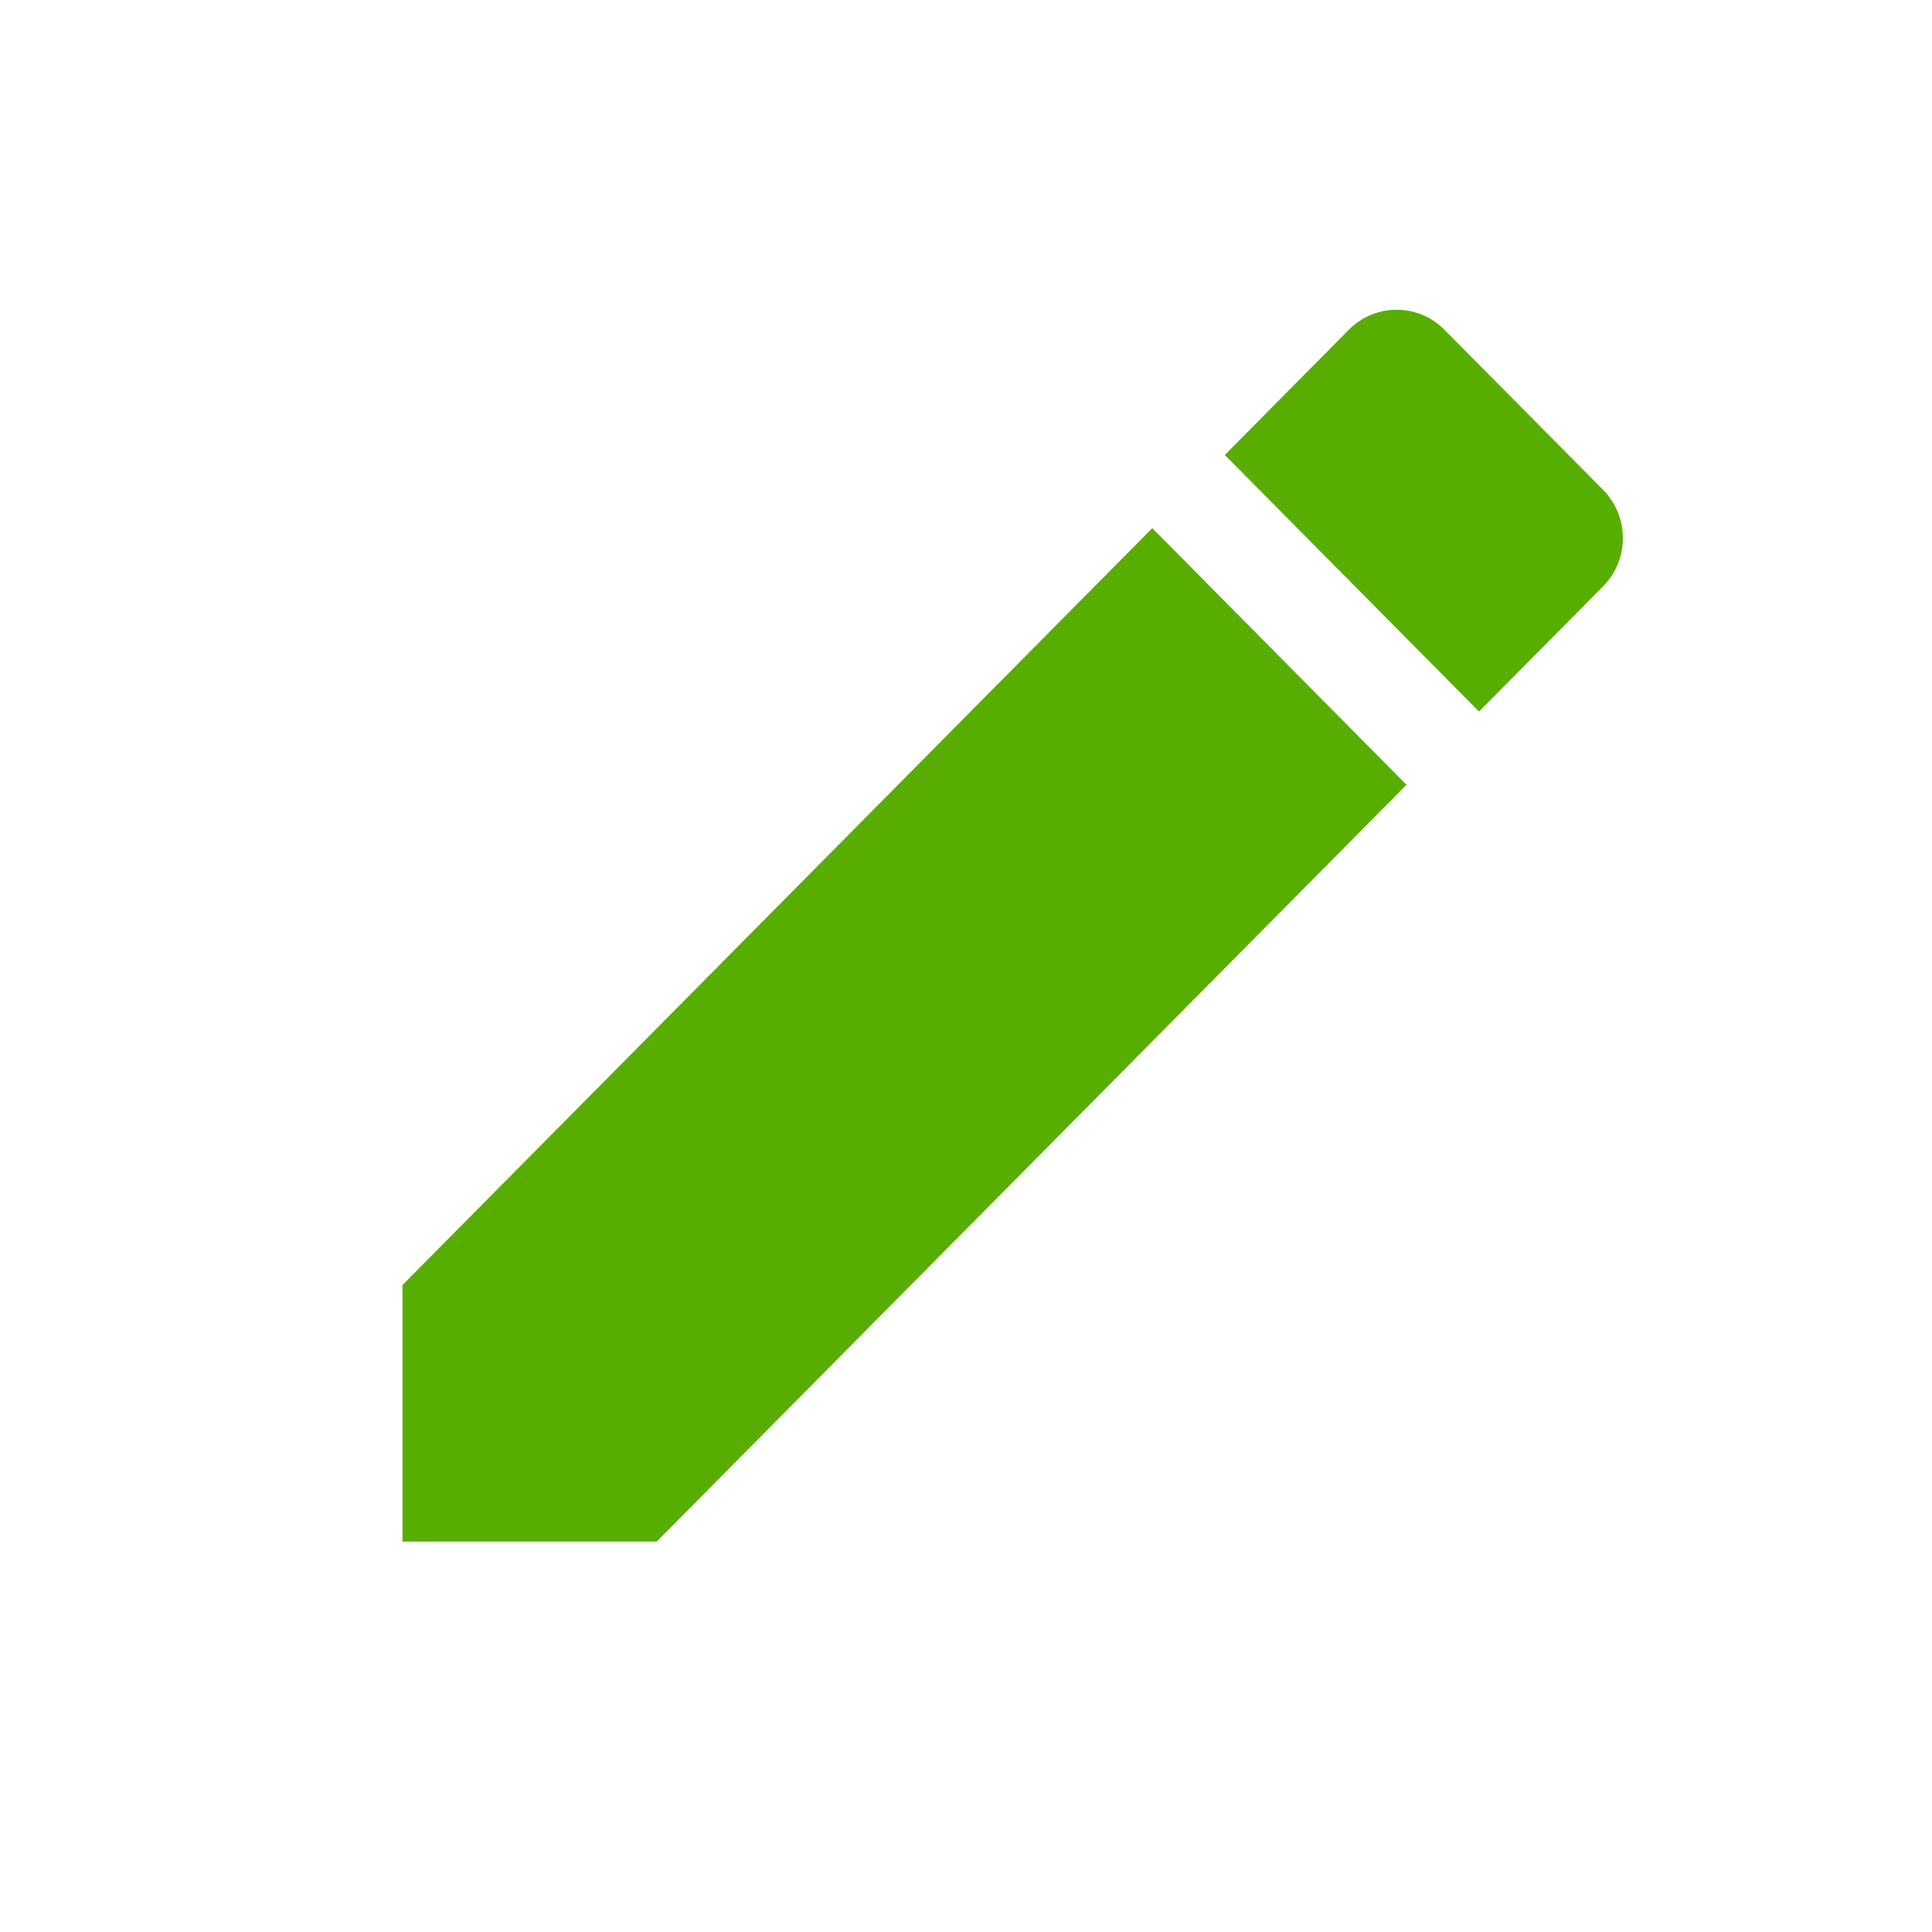 <?xml version="1.0" encoding="UTF-8" standalone="no"?>
<svg width="24px" height="24px" viewBox="0 0 24 24" version="1.1" xmlns="http://www.w3.org/2000/svg" xmlns:xlink="http://www.w3.org/1999/xlink" xmlns:sketch="http://www.bohemiancoding.com/sketch/ns">
    <!-- Generator: Sketch 3.2.2 (9983) - http://www.bohemiancoding.com/sketch -->
    <title>file-new</title>
    <desc>Created with Sketch.</desc>
    <defs></defs>
    <g id="Page-1" stroke="none" stroke-width="1" fill="none" fill-rule="evenodd" sketch:type="MSPage">
        <g id="file-new" sketch:type="MSLayerGroup" fill="#57AE00">
            <path d="M5,15.963 L5,19.15 L8.158,19.15 L17.472,9.749 L14.314,6.561 L5,15.963 L5,15.963 Z M19.914,7.284 C20.242,6.952 20.242,6.417 19.914,6.085 L17.943,4.096 C17.615,3.765 17.084,3.765 16.756,4.096 L15.215,5.652 L18.373,8.839 L19.914,7.284 L19.914,7.284 Z" id="Shape" sketch:type="MSShapeGroup"></path>
        </g>
    </g>
</svg>